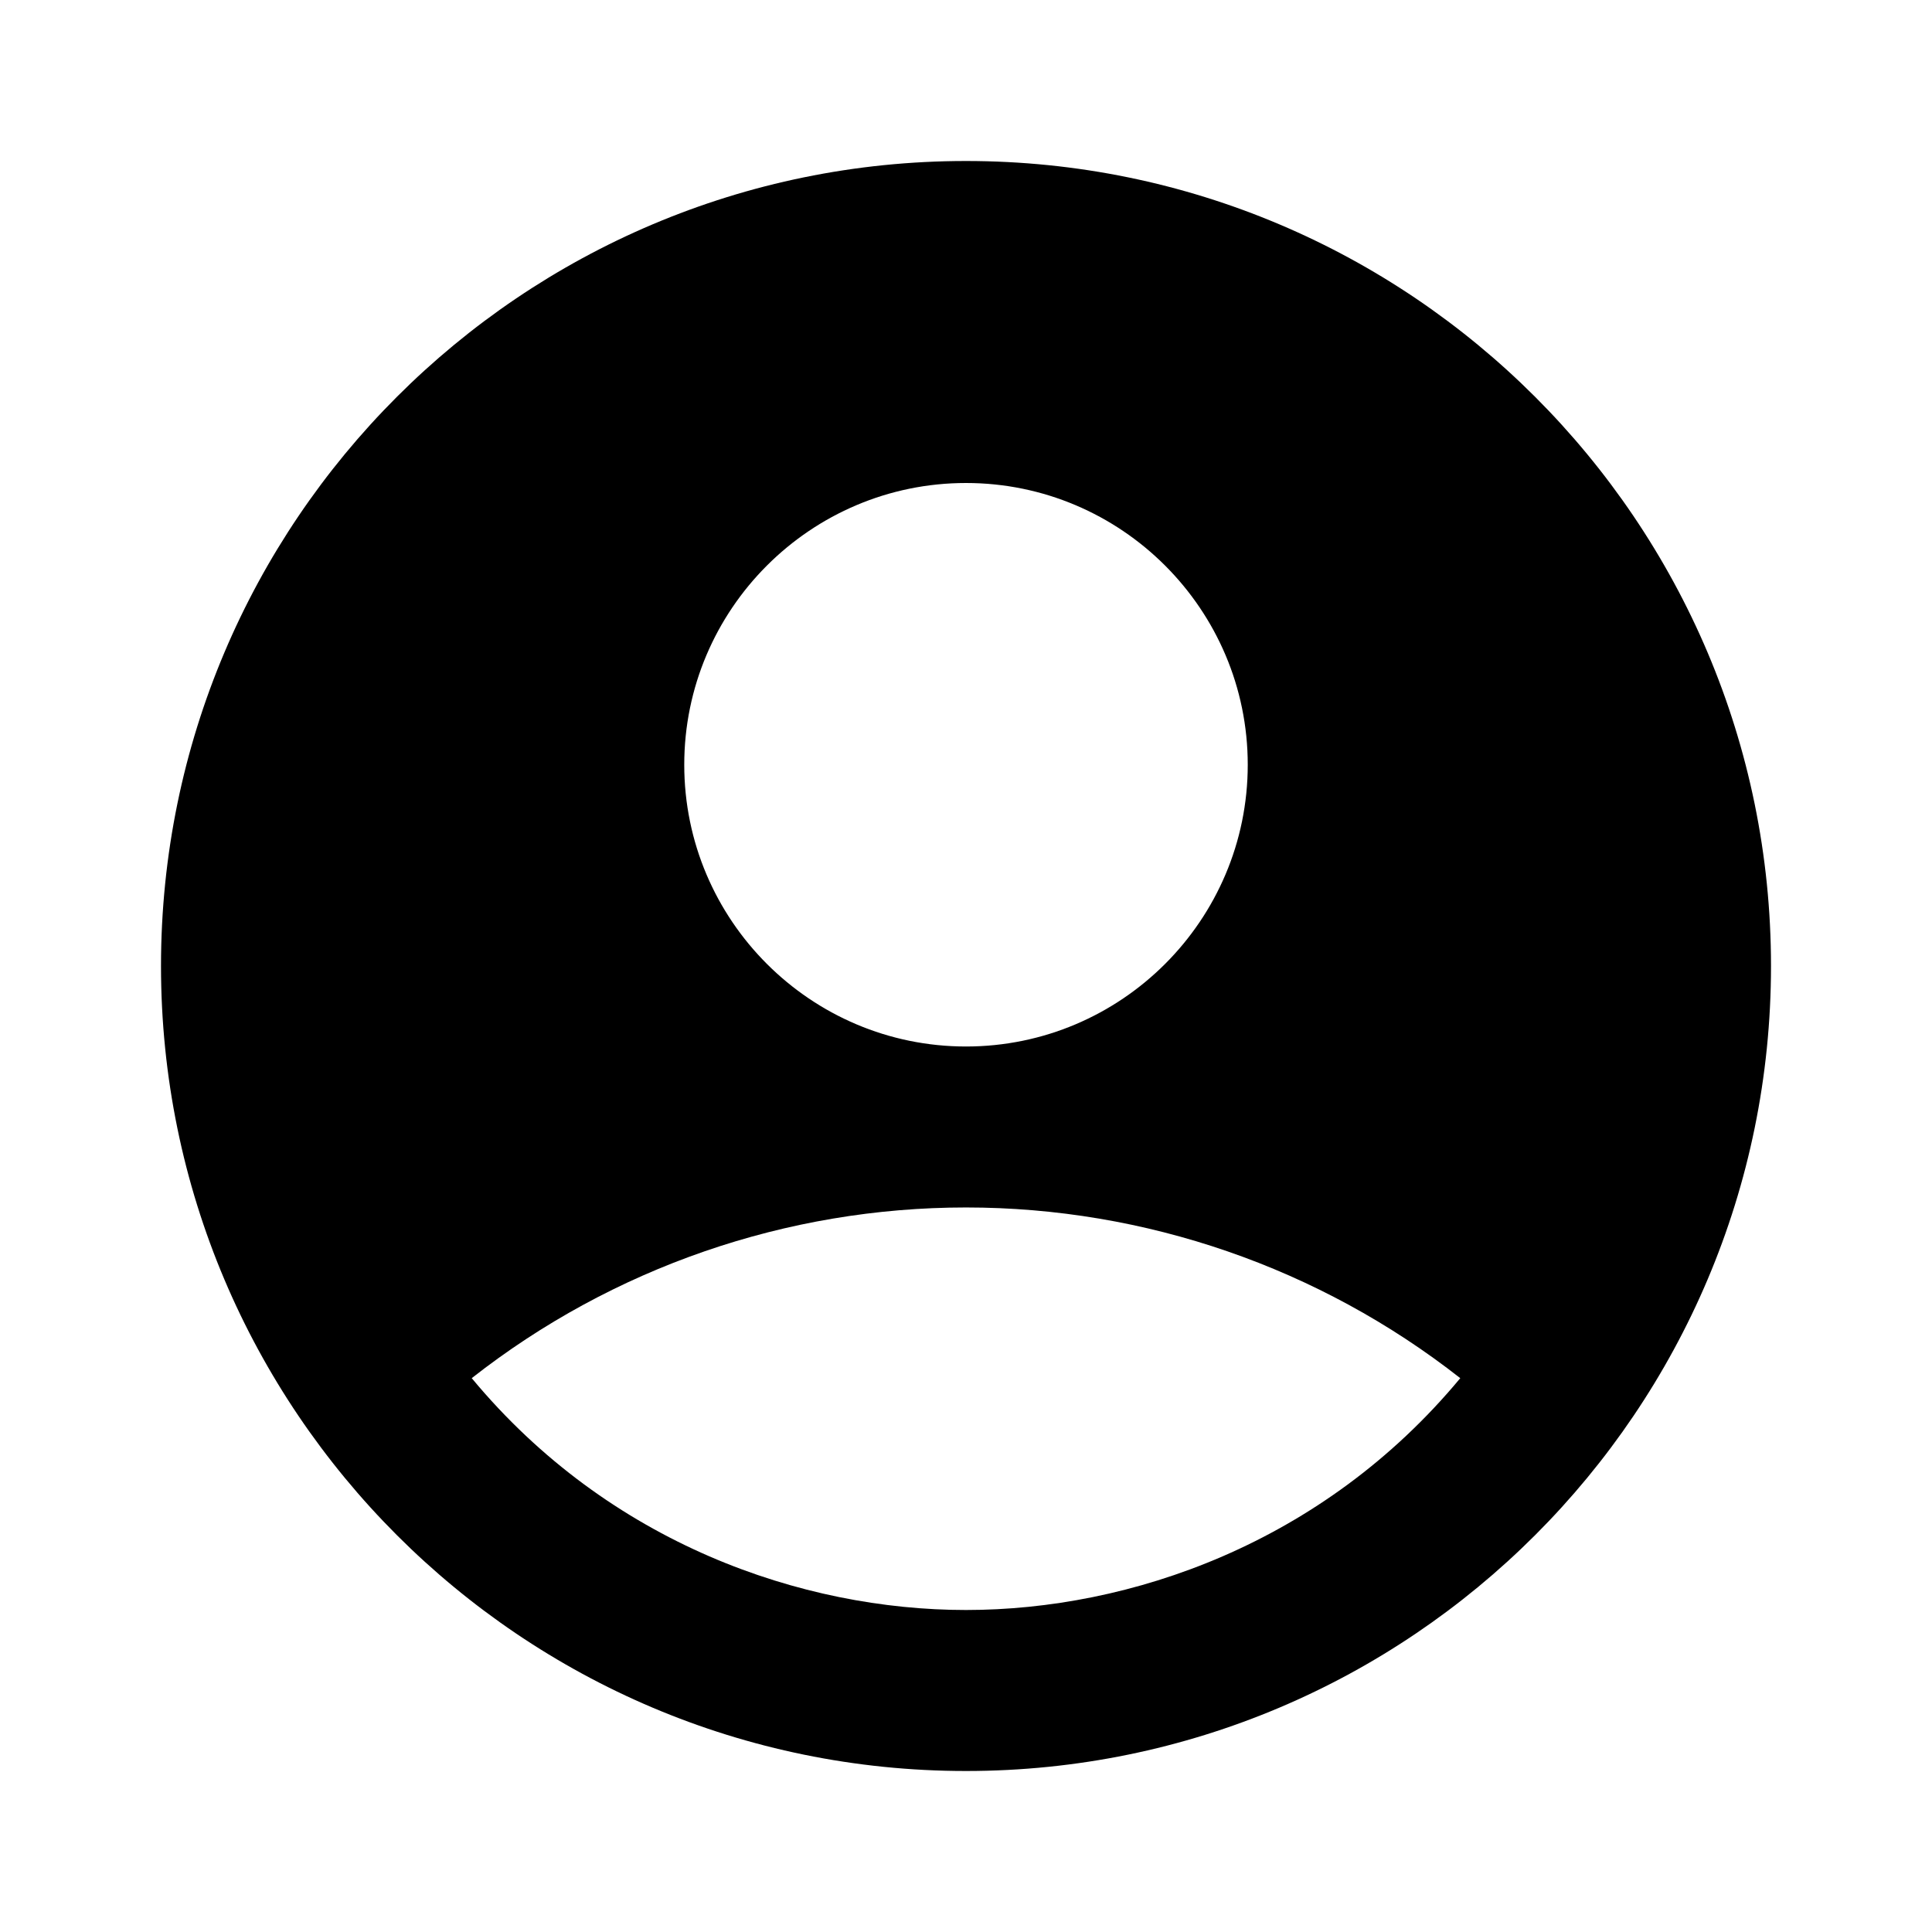 <svg width="60" height="60" viewBox="0 0 60 60" fill="none" xmlns="http://www.w3.org/2000/svg">
<path d="M30 5C16.2 5 5 16.2 5 30C5 43.8 16.2 55 30 55C43.8 55 55 43.8 55 30C55 16.2 43.8 5 30 5ZM30 15C34.825 15 38.75 18.925 38.75 23.75C38.75 28.575 34.825 32.5 30 32.5C25.175 32.5 21.25 28.575 21.25 23.75C21.25 18.925 25.175 15 30 15ZM30 50C24.925 50 18.925 47.95 14.65 42.8C19.03 39.365 24.434 37.499 30 37.499C35.566 37.499 40.97 39.365 45.35 42.8C41.075 47.95 35.075 50 30 50Z" fill="black"/>
</svg>

